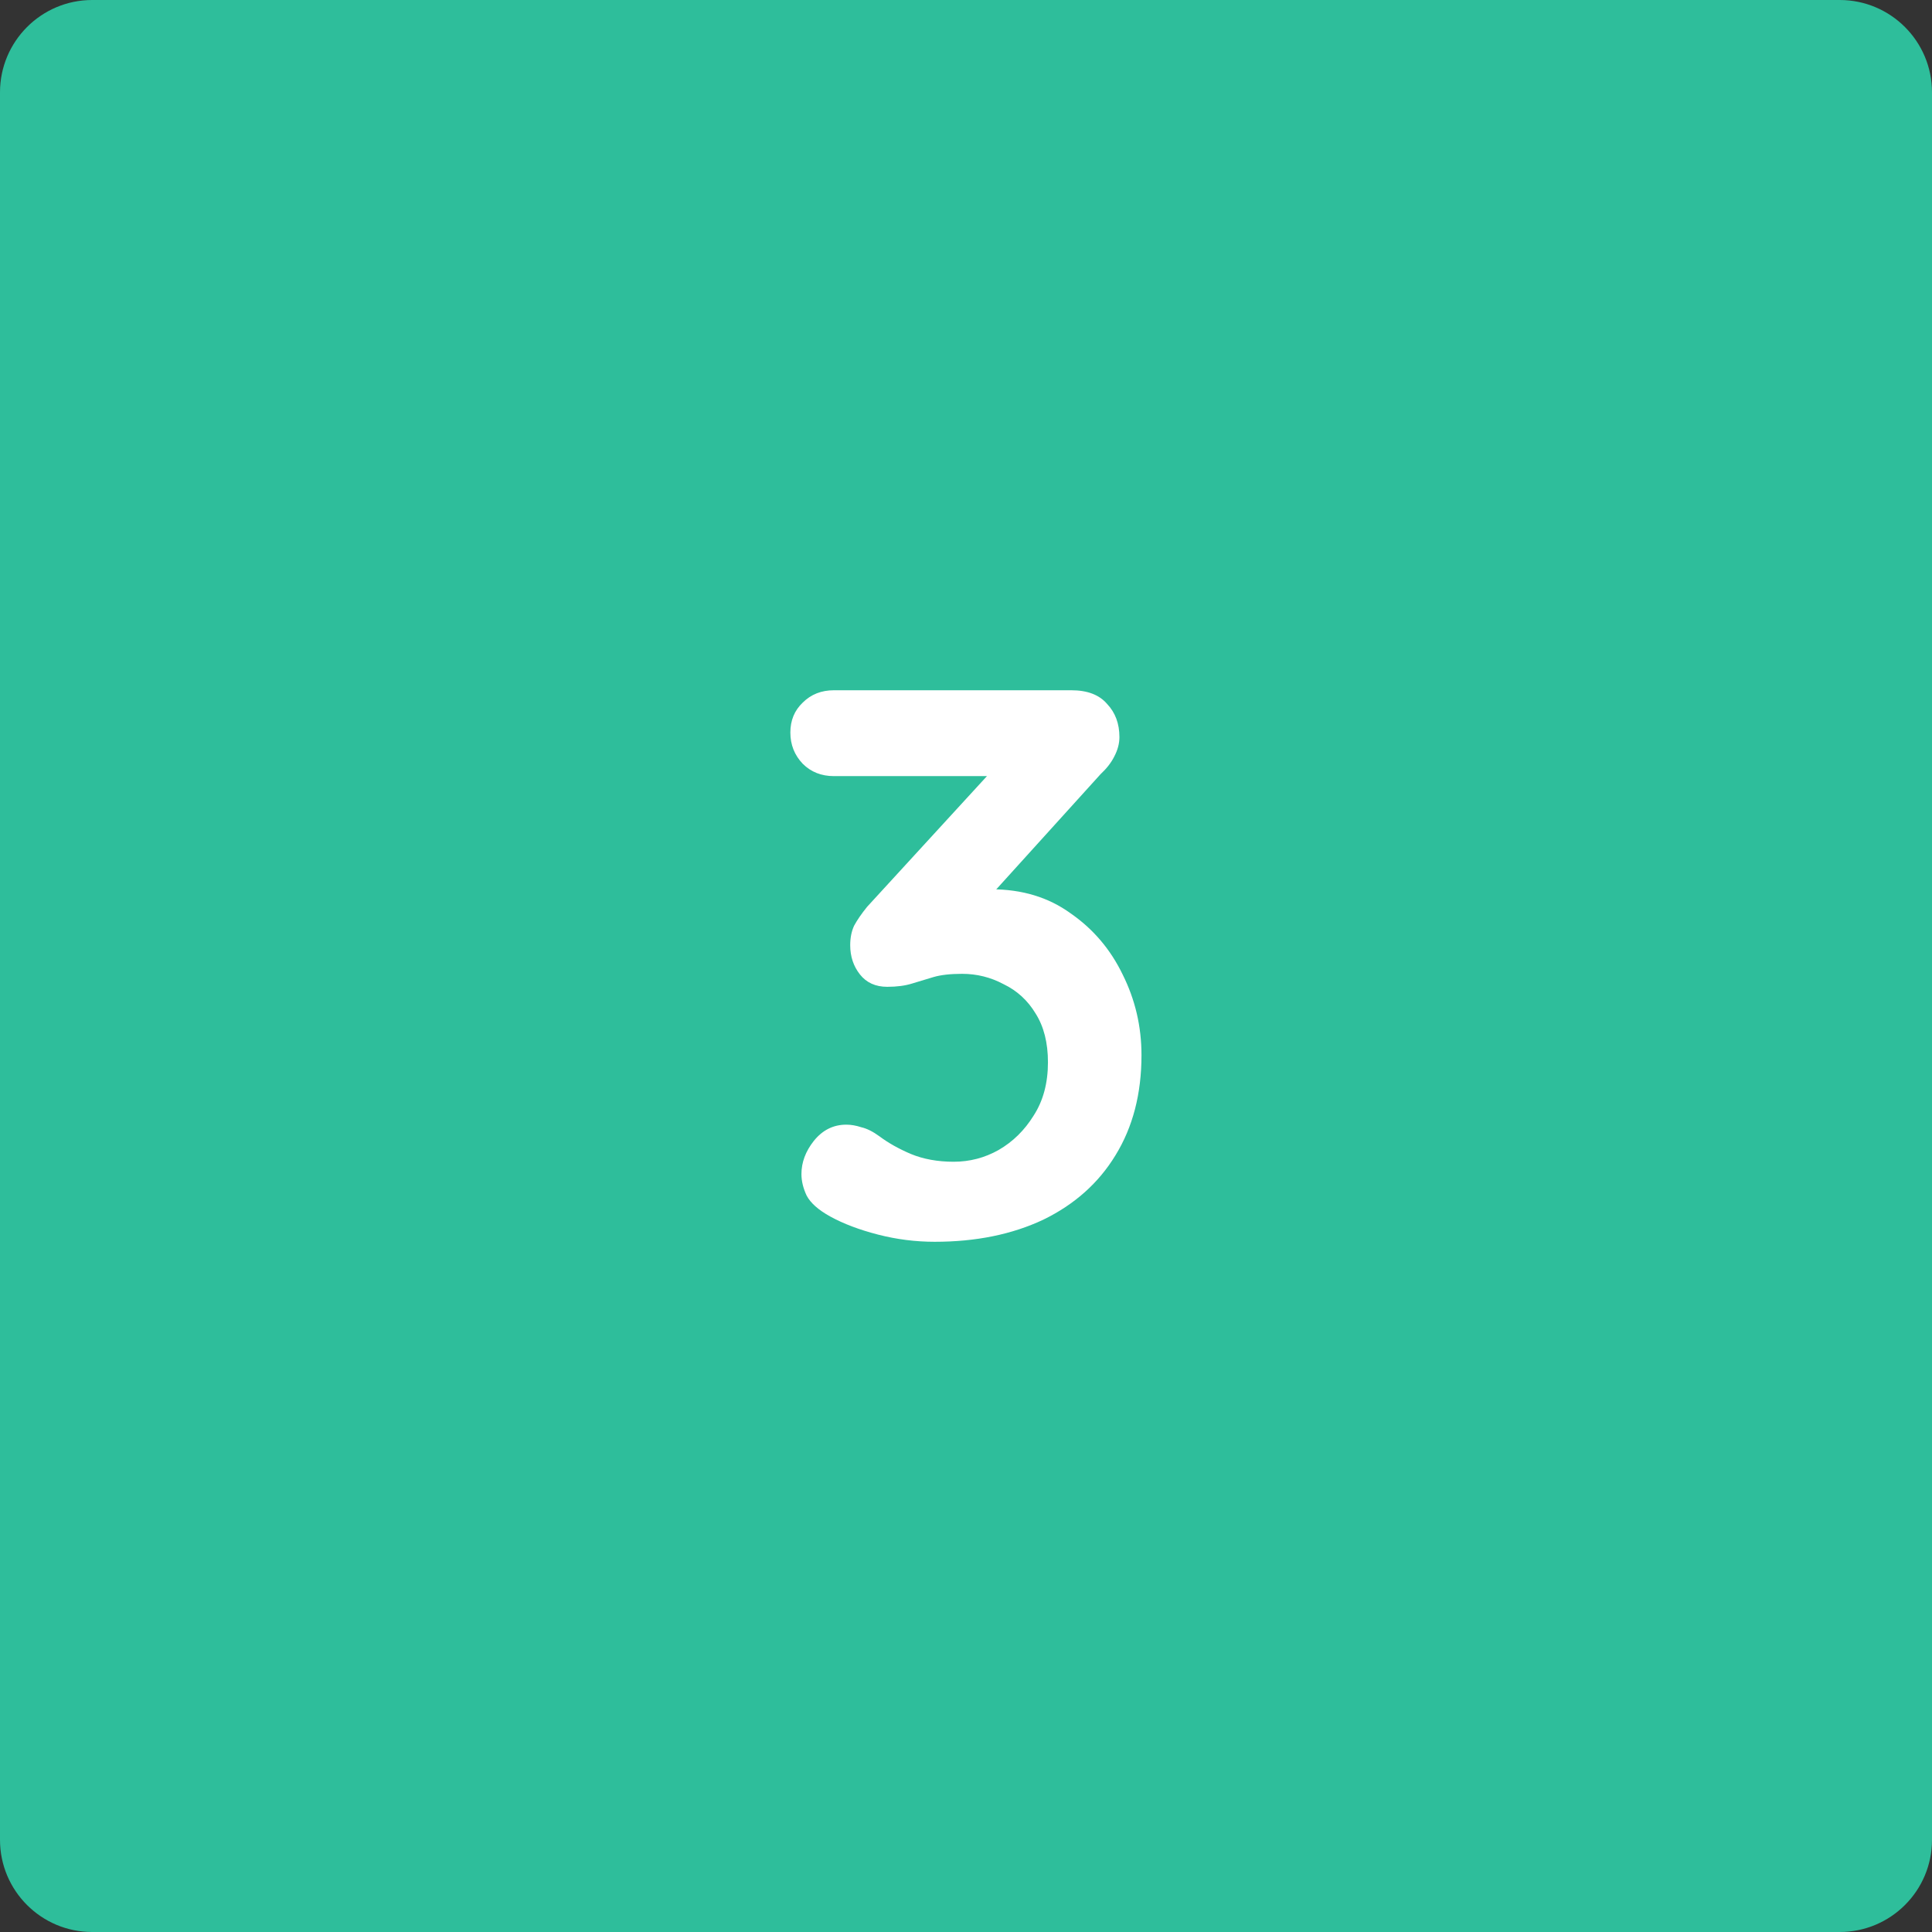 <svg version="1.1" xmlns="http://www.w3.org/2000/svg" xmlns:xlink="http://www.w3.org/1999/xlink" width="46.418" height="46.418"><rect width="100%" height="100%" fill="#333333" stroke="none"/><g transform="translate(-216.291,-156.291)"><g data-paper-data="{&quot;isPaintingLayer&quot;:true}" fill="none" fill-rule="none" stroke="none" stroke-width="1" stroke-linecap="none" stroke-linejoin="miter" stroke-miterlimit="10" stroke-dasharray="" stroke-dashoffset="0" font-family="none" font-weight="none" font-size="none" text-anchor="none" style="mix-blend-mode: normal"><path d="M262.709,200.494c0,1.223 -0.992,2.215 -2.218,2.215h-41.985c-1.223,0 -2.215,-0.992 -2.215,-2.215v-41.985c0,-1.223 0.992,-2.218 2.215,-2.218h41.985c1.226,0 2.218,0.995 2.218,2.218z" data-paper-data="{&quot;origPos&quot;:null}" fill="#2ebe9b" fill-rule="evenodd" stroke-linecap="butt"/><path d="M236.625,183.312c0.115,0 0.234,0.021 0.359,0.062c0.135,0.031 0.281,0.104 0.438,0.219c0.208,0.156 0.458,0.297 0.75,0.422c0.302,0.125 0.646,0.188 1.031,0.188c0.385,0 0.745,-0.094 1.078,-0.281c0.344,-0.198 0.625,-0.474 0.844,-0.828c0.229,-0.354 0.344,-0.781 0.344,-1.281c0,-0.469 -0.099,-0.859 -0.297,-1.172c-0.188,-0.312 -0.443,-0.547 -0.766,-0.703c-0.312,-0.167 -0.646,-0.25 -1,-0.25c-0.281,0 -0.51,0.026 -0.688,0.078c-0.177,0.052 -0.349,0.104 -0.516,0.156c-0.167,0.052 -0.365,0.078 -0.594,0.078c-0.281,0 -0.5,-0.099 -0.656,-0.297c-0.156,-0.198 -0.234,-0.432 -0.234,-0.703c0,-0.177 0.031,-0.333 0.094,-0.469c0.073,-0.135 0.177,-0.286 0.312,-0.453l3.281,-3.578l0.5,0.438h-4.578c-0.302,0 -0.552,-0.099 -0.75,-0.297c-0.198,-0.208 -0.297,-0.458 -0.297,-0.75c0,-0.292 0.099,-0.531 0.297,-0.719c0.198,-0.198 0.448,-0.297 0.75,-0.297h5.703c0.385,0 0.672,0.109 0.859,0.328c0.198,0.208 0.297,0.474 0.297,0.797c0,0.156 -0.042,0.312 -0.125,0.469c-0.073,0.146 -0.182,0.286 -0.328,0.422l-3.297,3.641l-0.5,-0.641c0.135,-0.062 0.323,-0.115 0.562,-0.156c0.25,-0.052 0.453,-0.078 0.609,-0.078c0.74,0 1.375,0.193 1.906,0.578c0.542,0.375 0.958,0.865 1.25,1.469c0.302,0.604 0.453,1.25 0.453,1.938c0,0.927 -0.208,1.729 -0.625,2.406c-0.406,0.667 -0.984,1.182 -1.734,1.547c-0.75,0.354 -1.62,0.531 -2.609,0.531c-0.458,0 -0.911,-0.057 -1.359,-0.172c-0.448,-0.115 -0.833,-0.26 -1.156,-0.438c-0.281,-0.156 -0.469,-0.323 -0.562,-0.5c-0.083,-0.177 -0.125,-0.349 -0.125,-0.516c0,-0.281 0.099,-0.547 0.297,-0.797c0.208,-0.26 0.469,-0.391 0.781,-0.391z" data-paper-data="{&quot;origPos&quot;:null}" fill="#ffffff" fill-rule="nonzero" stroke-linecap="square"/></g></g></svg>